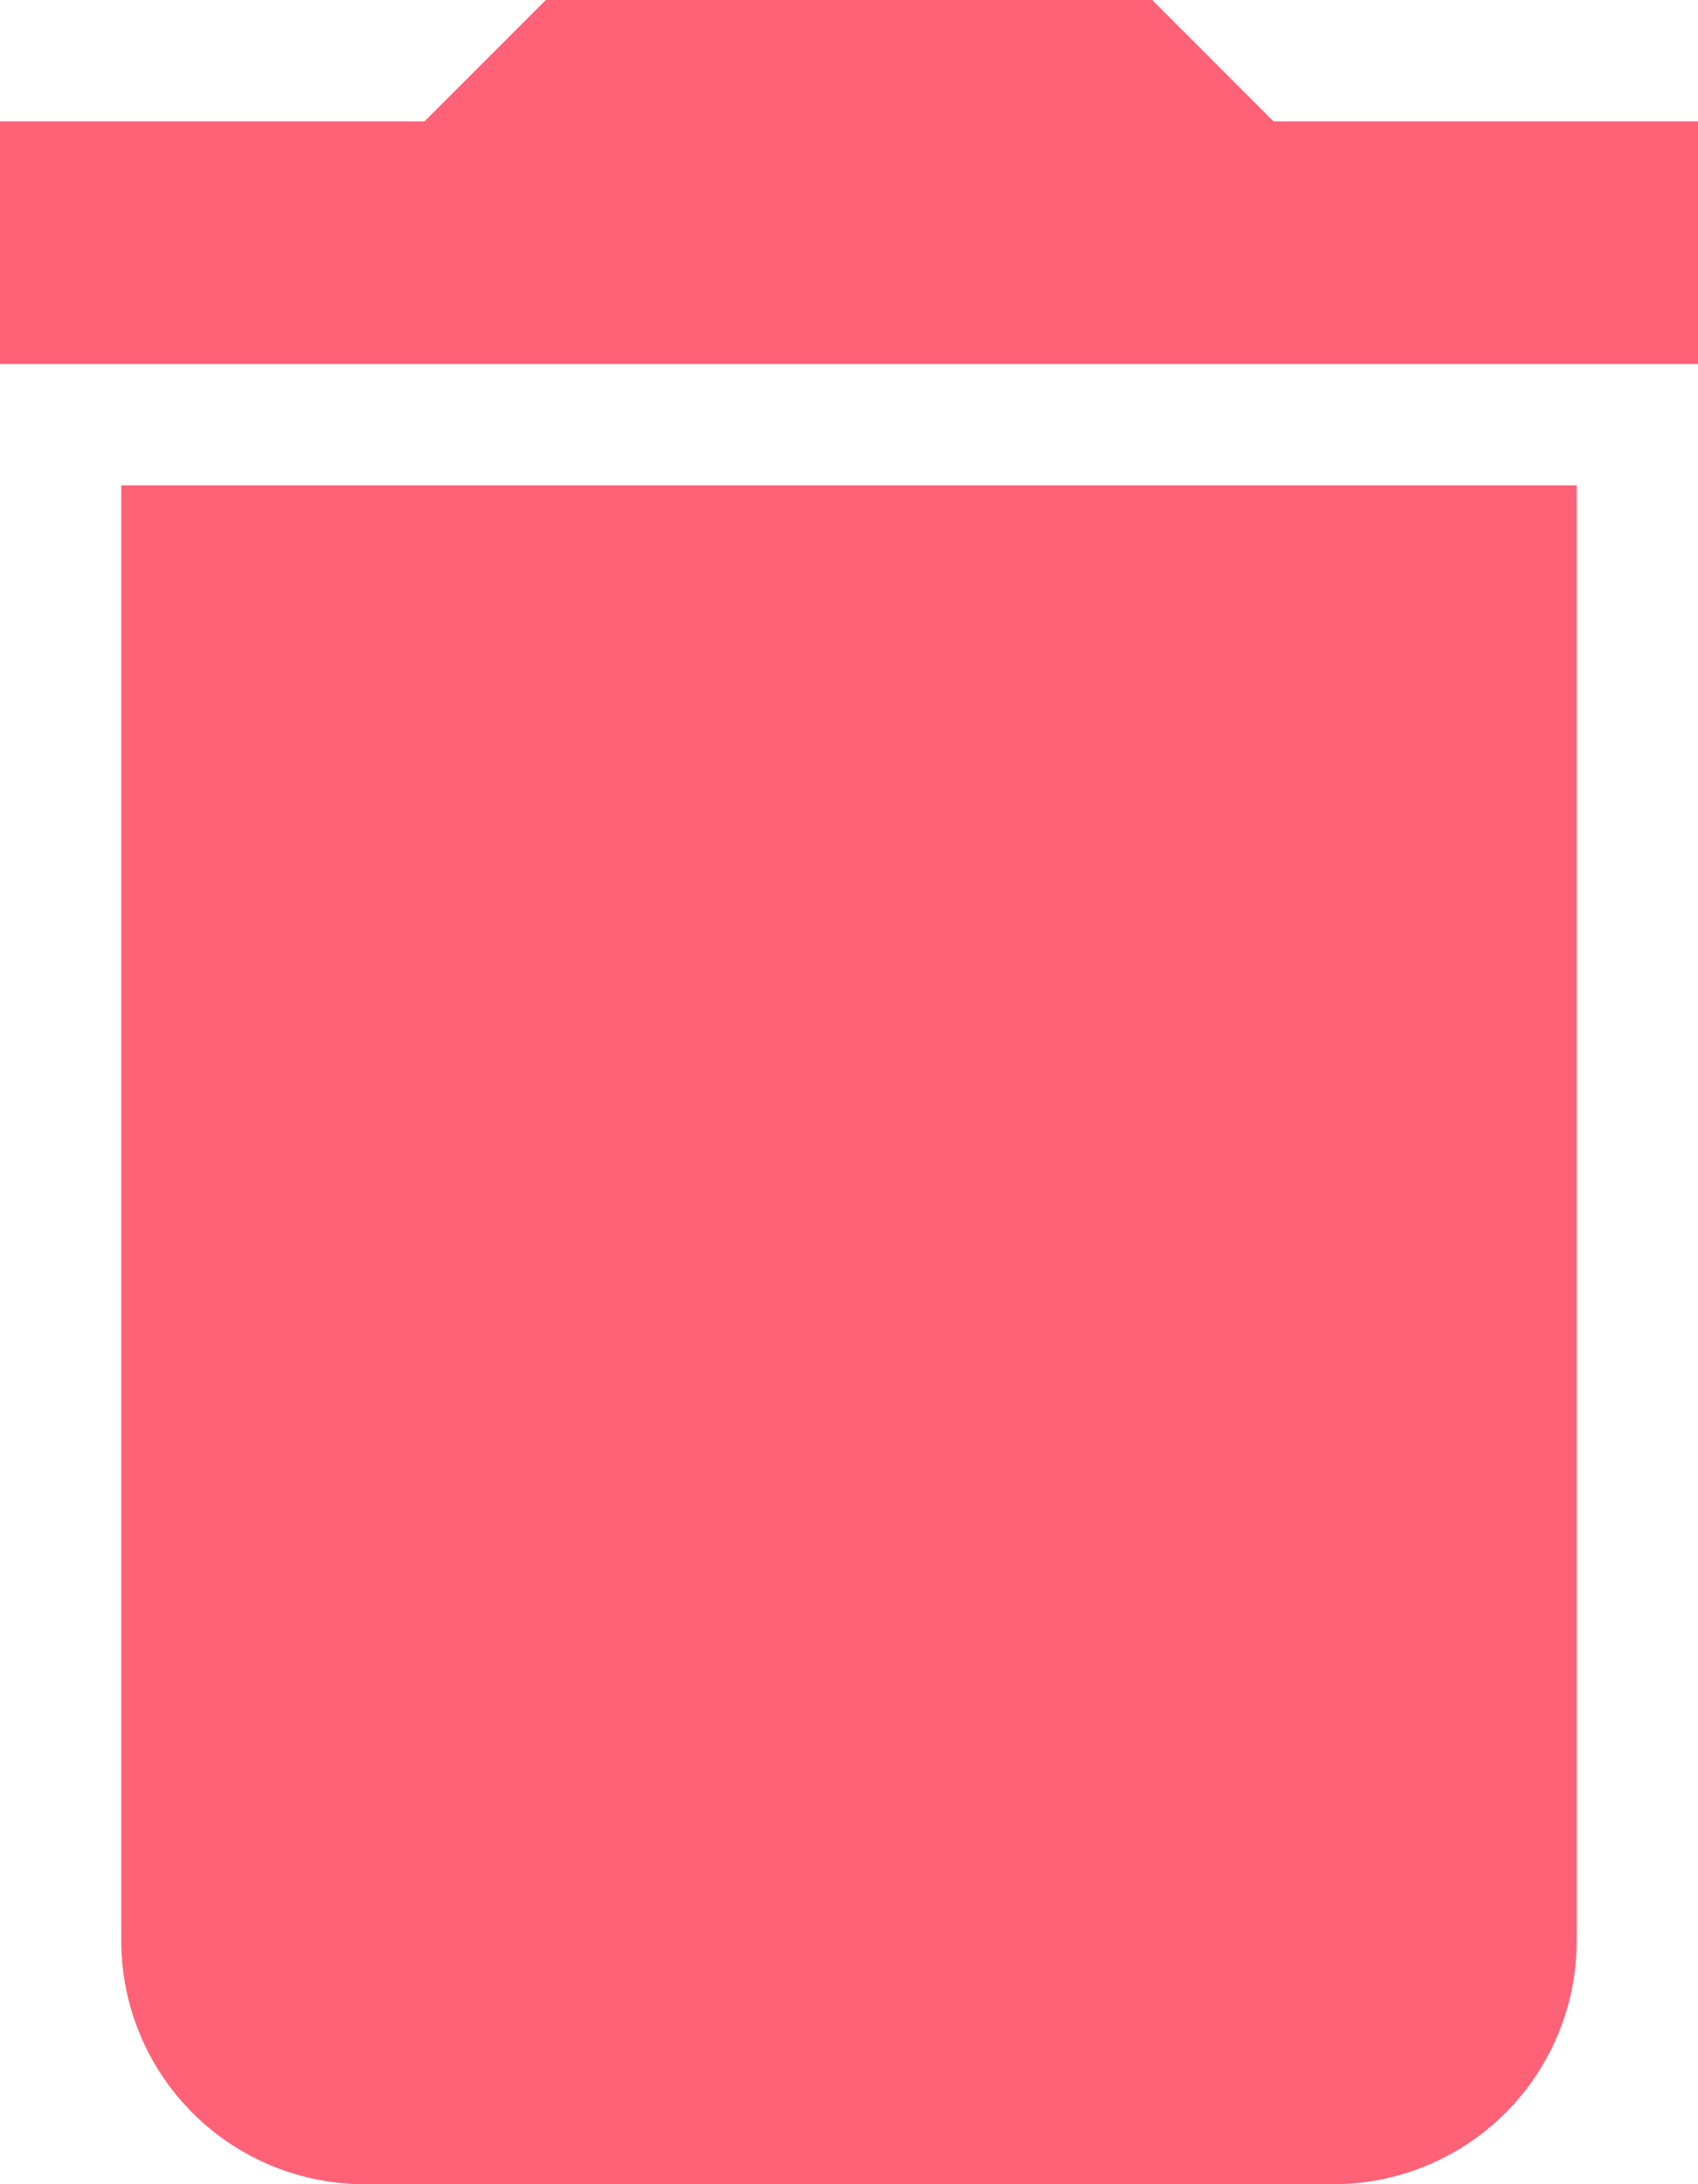 <svg xmlns="http://www.w3.org/2000/svg" width="14" height="18" viewBox="0 0 14 18">
  <path id="Shape" d="M3,18a2.006,2.006,0,0,1-2-2V4H13V16a2.006,2.006,0,0,1-2,2ZM0,3V1H3.5l1-1h5l1,1H14V3Z" fill="#ff6177"/>
</svg>
